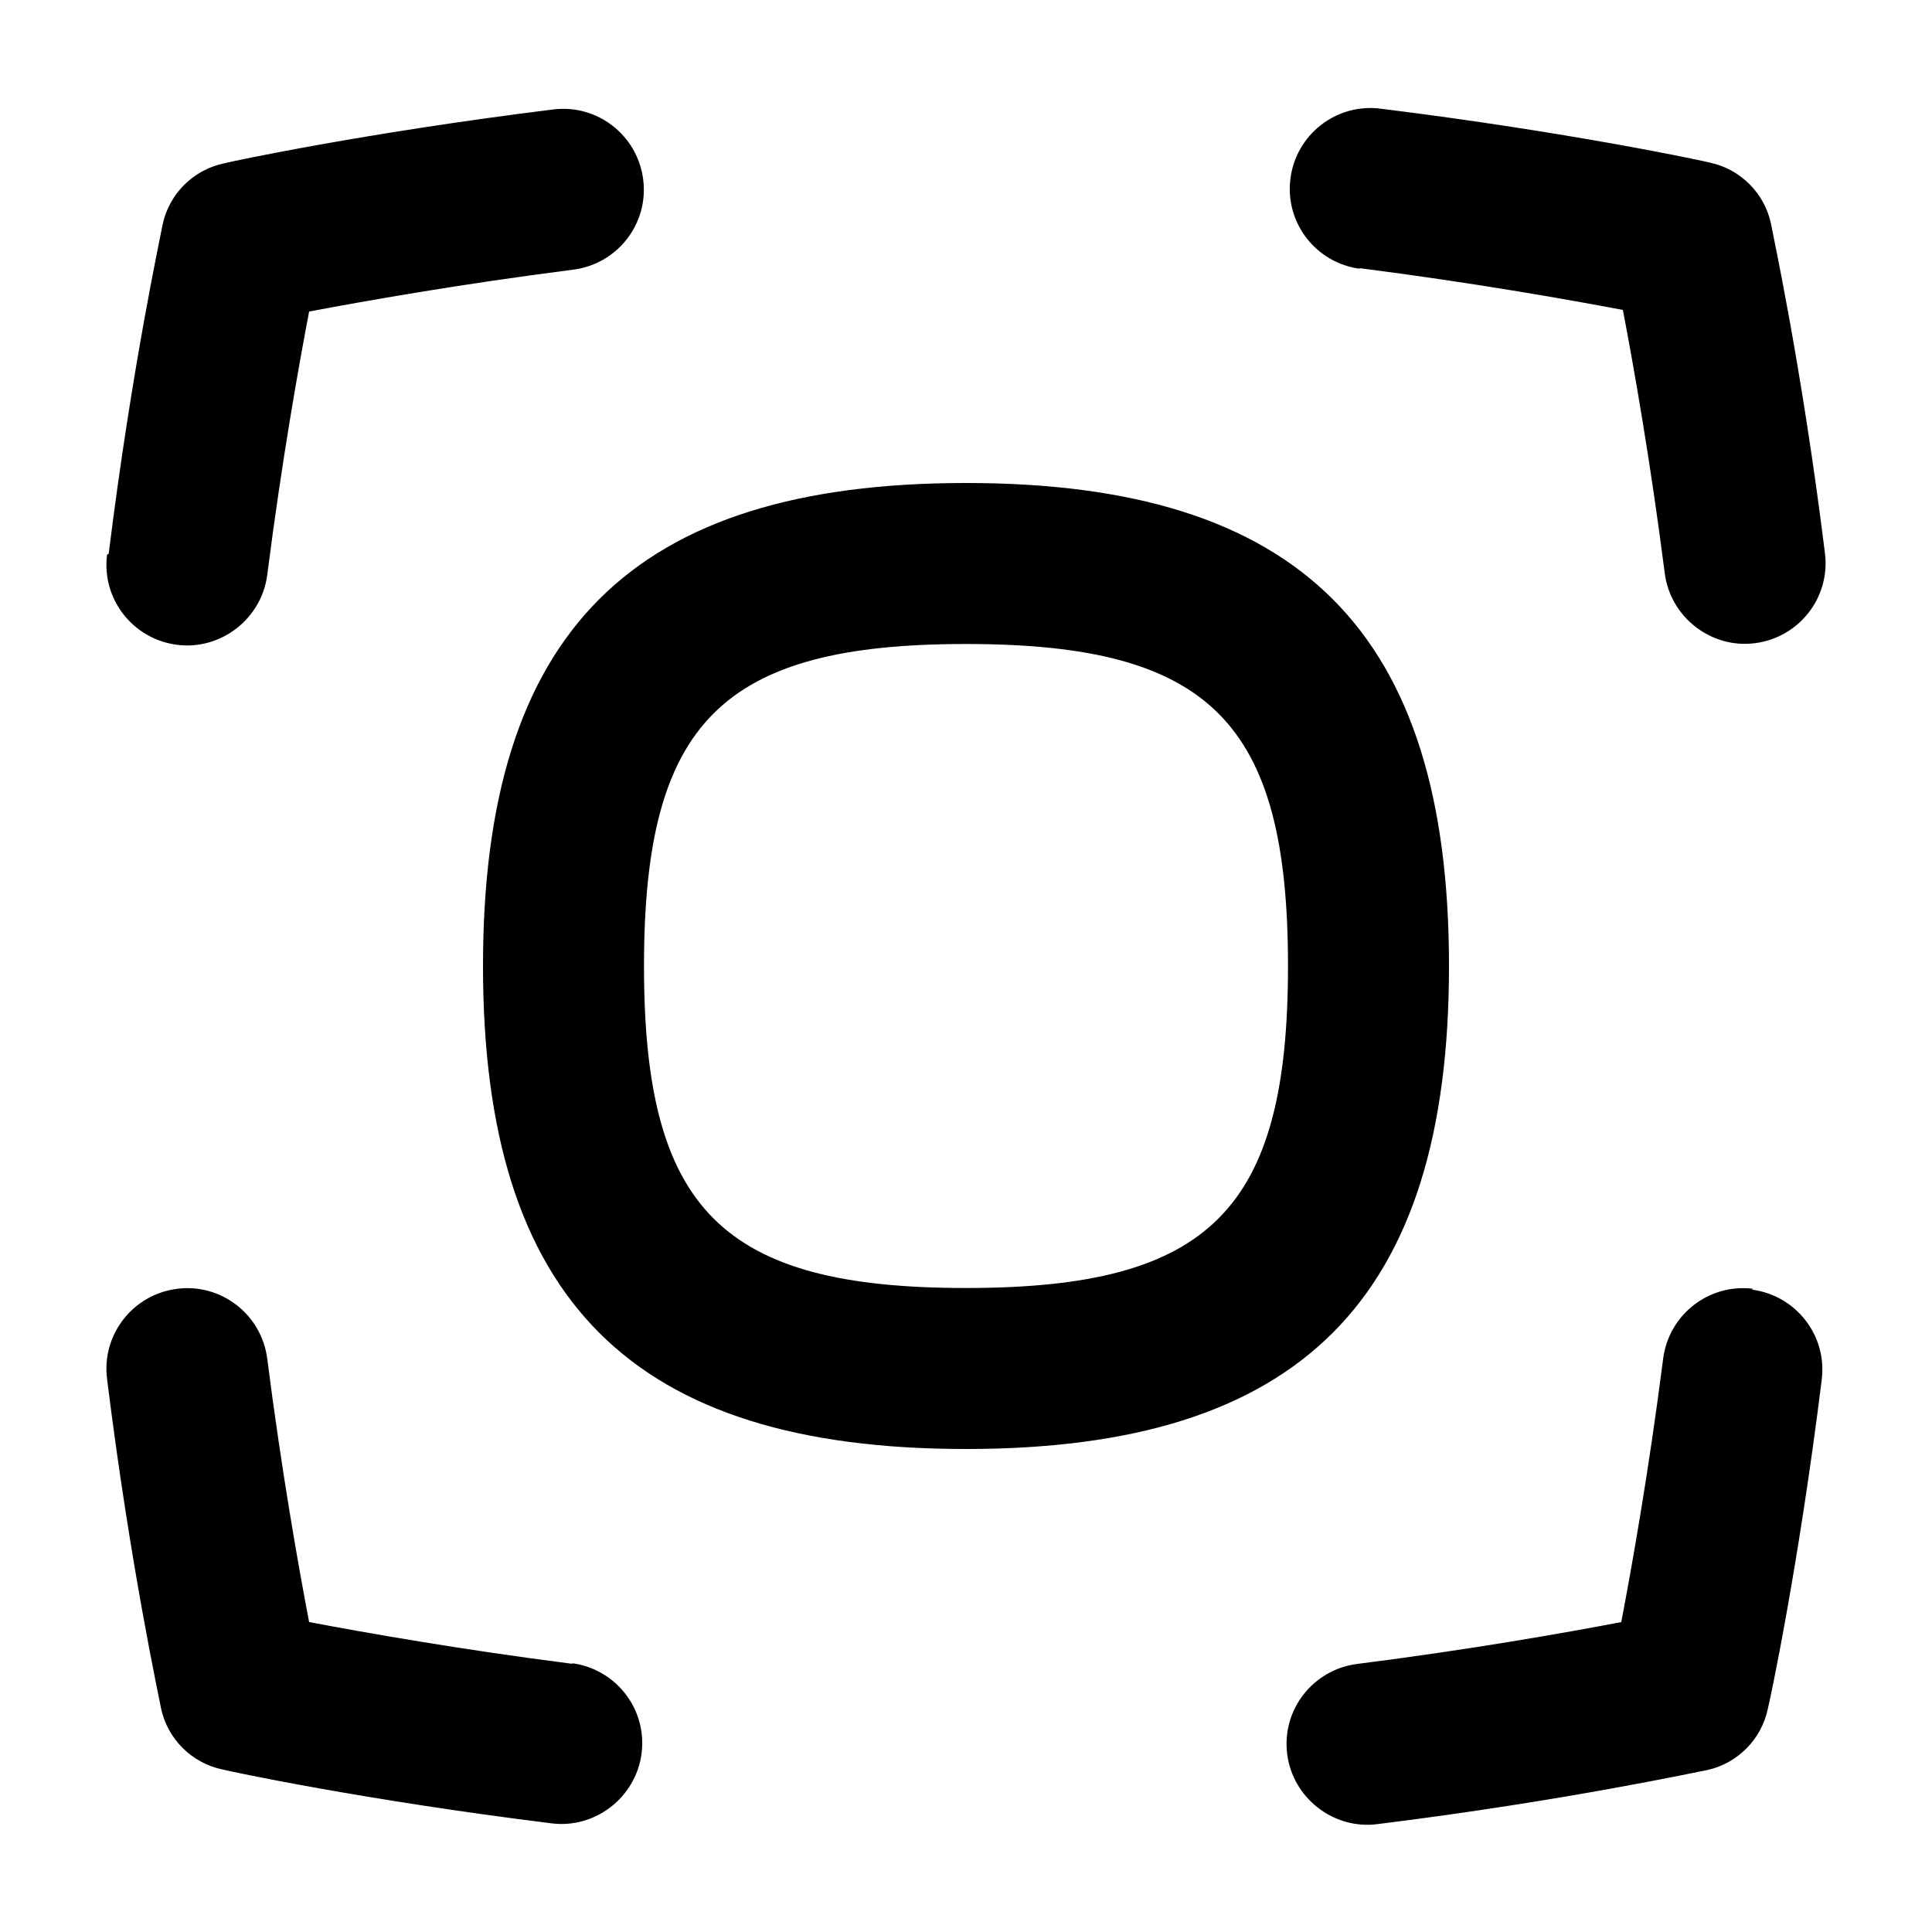 <svg id="Layer_1" viewBox="0 0 24 24" xmlns="http://www.w3.org/2000/svg" data-name="Layer 1"><path d="m1.35 6.88c.29-2.34.66-4.02.67-4.09.08-.38.38-.68.76-.76.07-.02 1.75-.38 4.09-.67.55-.07 1.05.32 1.12.87s-.32 1.05-.87 1.12c-1.41.18-2.59.39-3.28.52-.13.68-.34 1.86-.52 3.27-.07.55-.58.94-1.12.87-.55-.07-.94-.57-.87-1.12zm5.77 13.79c-1.41-.18-2.59-.39-3.28-.52-.13-.68-.34-1.86-.52-3.27-.07-.55-.57-.94-1.12-.87s-.94.57-.87 1.12c.29 2.34.66 4.02.67 4.09.08.38.38.68.76.76.07.02 1.75.38 4.09.67.54.07 1.05-.32 1.12-.87s-.32-1.05-.87-1.12zm14.66-4.66c-.55-.07-1.05.32-1.12.87-.18 1.41-.39 2.59-.52 3.27-.68.13-1.86.34-3.28.52-.55.07-.94.57-.87 1.12s.58.94 1.12.87c2.34-.29 4.02-.66 4.09-.67.38-.08.68-.38.76-.76.02-.07.38-1.75.67-4.09.07-.55-.32-1.05-.87-1.12zm-4.9-12.68c1.41.18 2.59.39 3.28.52.13.68.34 1.86.52 3.27.07.55.58.94 1.12.87.55-.07.94-.57.87-1.12-.29-2.34-.66-4.02-.67-4.09-.08-.38-.38-.68-.76-.76-.07-.02-1.75-.38-4.09-.67-.55-.07-1.05.32-1.12.87s.32 1.05.87 1.12zm-4.88 14.67c-4.15 0-6-1.85-6-6s1.85-6 6-6 6 1.85 6 6-1.85 6-6 6zm4-6c0-3.03-.97-4-4-4s-4 .97-4 4 .97 4 4 4 4-.97 4-4z"/></svg>